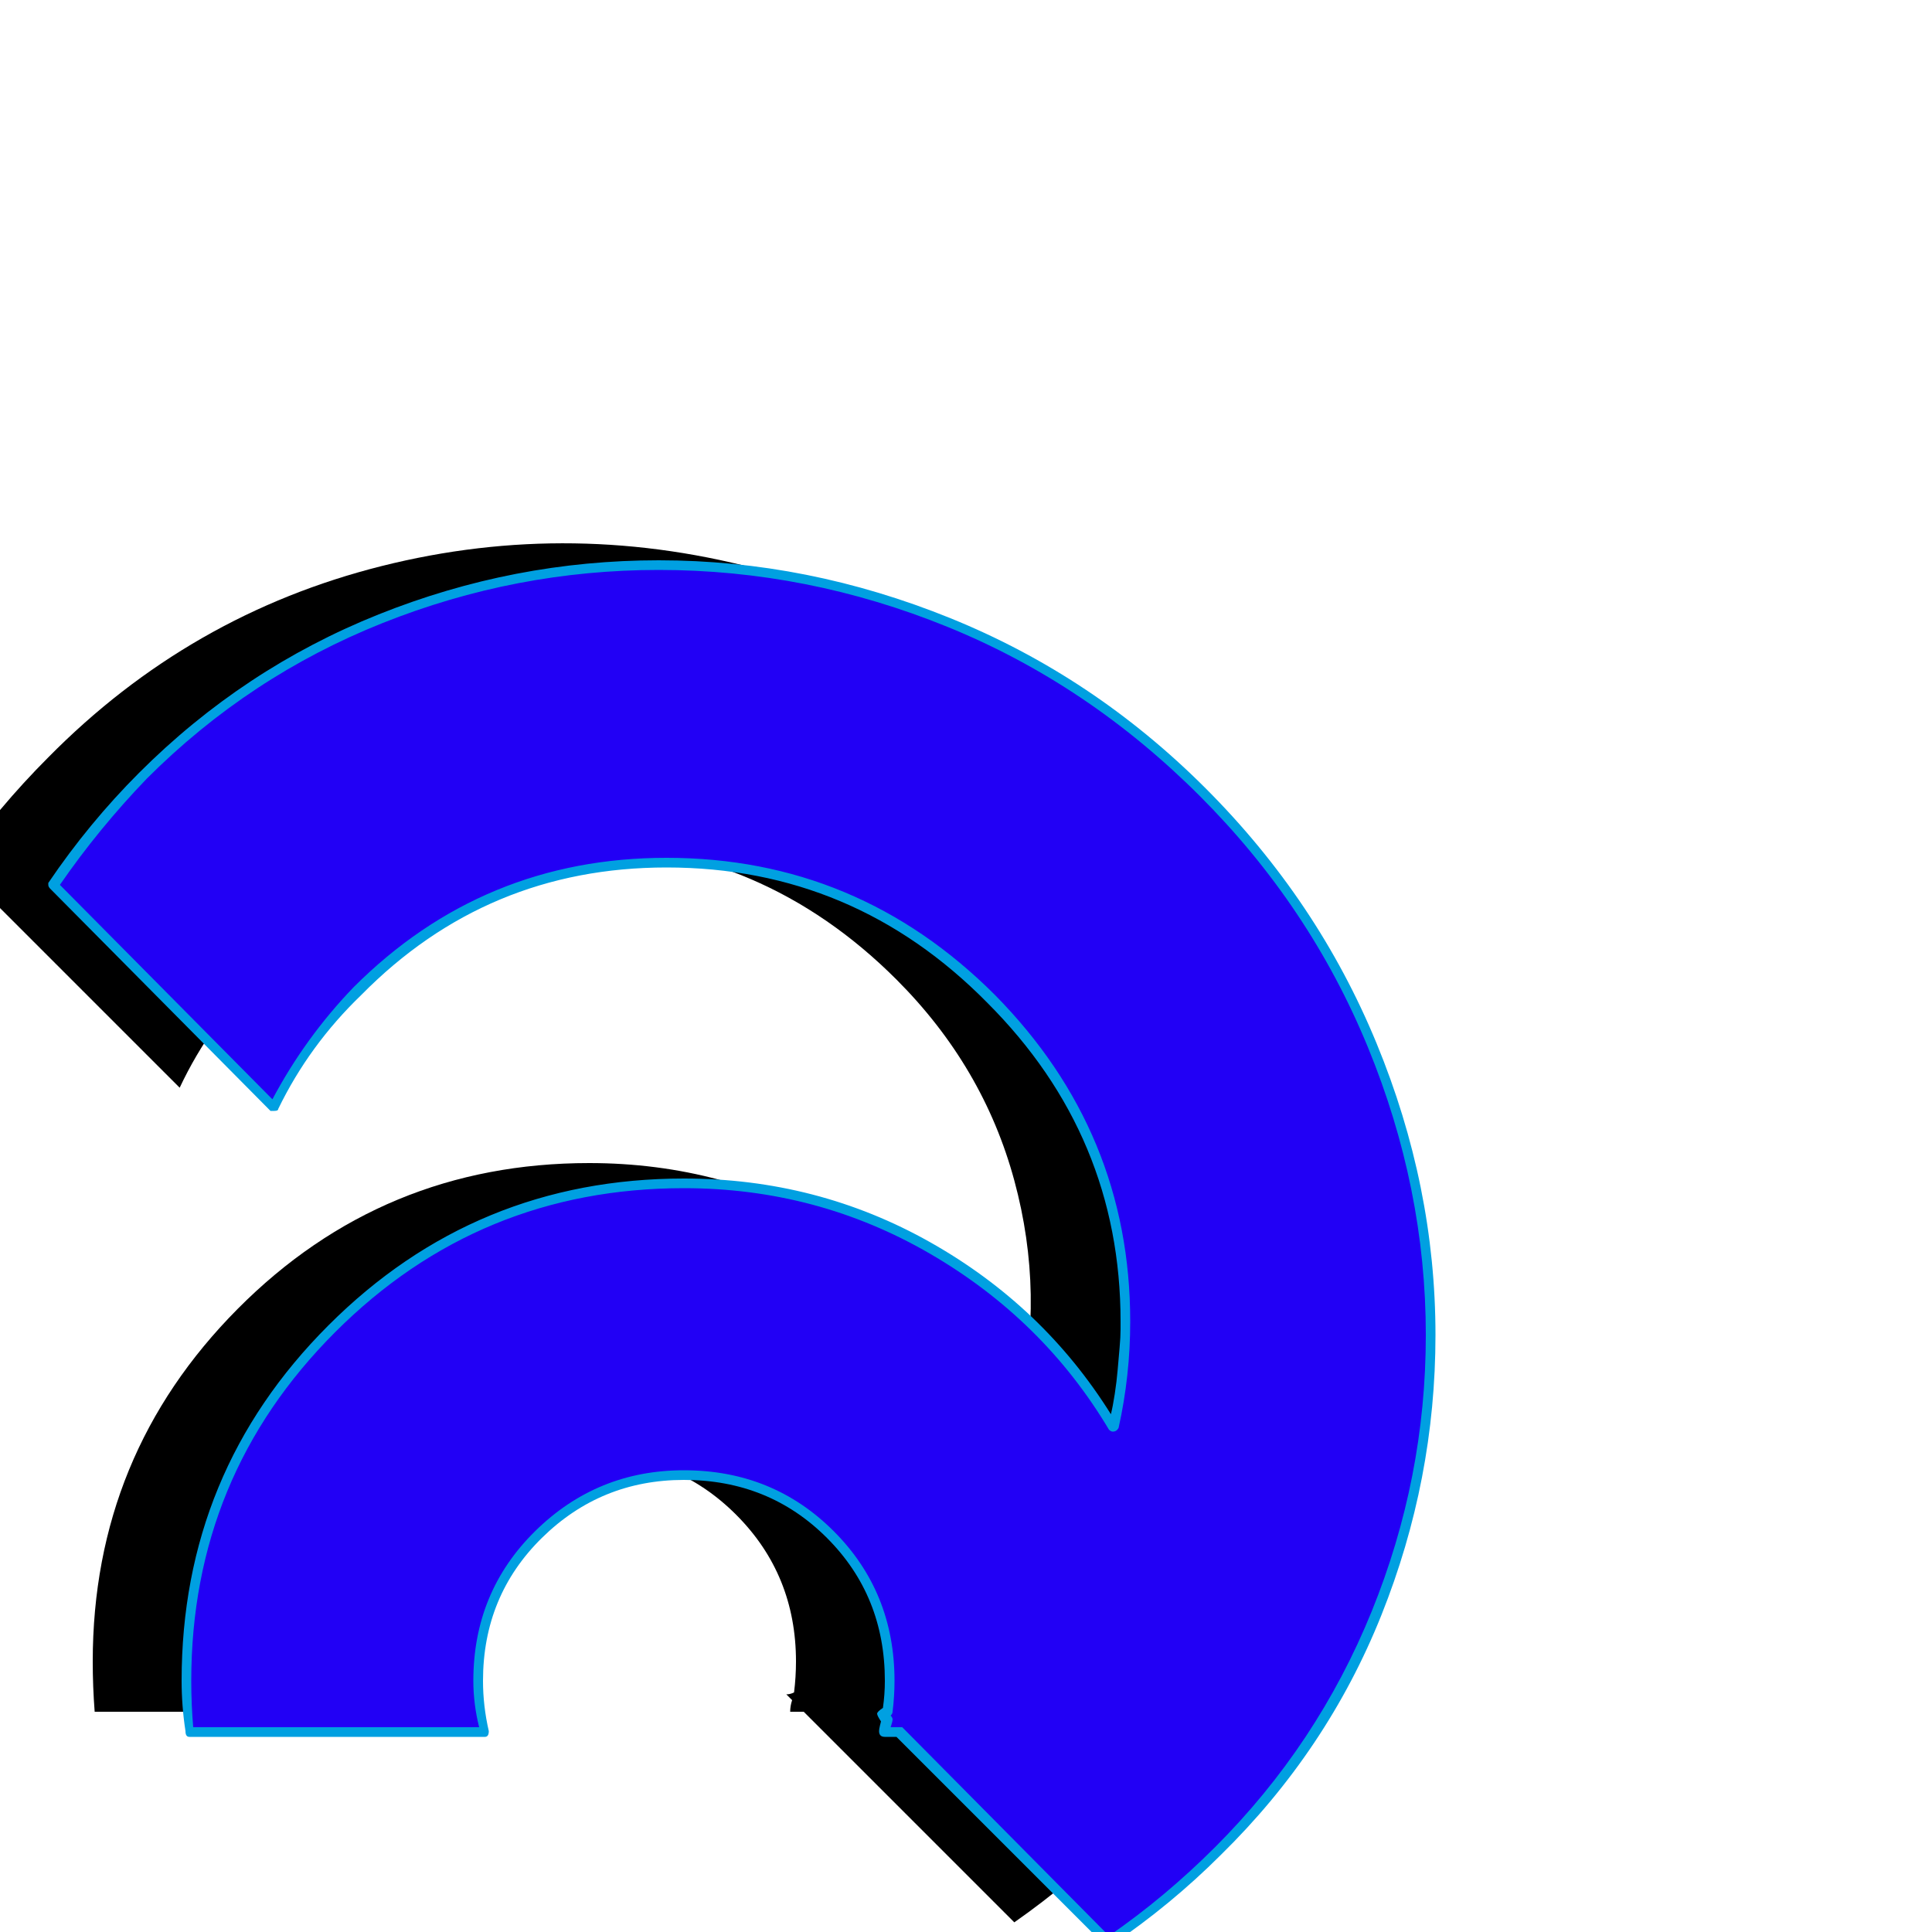 <svg xmlns="http://www.w3.org/2000/svg" viewBox="0 -1000 1000 1000">
	<path fill="#000000" d="M49 -114Q48 -127 48 -140Q48 -247 123 -322.5Q198 -398 305 -398Q375 -398 434 -363.5Q493 -329 527 -271Q541 -330 525 -389Q509 -448 464 -493Q395 -562 299 -563.5Q203 -565 136 -497Q109 -471 93 -437L-22 -552Q-1 -582 25 -608Q98 -682 197.5 -707Q297 -732 397.5 -704Q498 -676 574 -600Q649 -524 677 -424Q705 -324 680 -224.5Q655 -125 581 -52Q555 -26 525 -5L416 -114H409Q409 -117 410 -120L407 -123Q409 -123 411 -124Q412 -132 412 -140Q412 -185 381 -216Q350 -247 305 -247Q261 -247 230 -216Q199 -185 199 -140Q199 -127 202 -114Z"/>
	<path fill="#2200f5" d="M98 -104Q97 -117 97 -130Q97 -237 172 -312.5Q247 -388 354 -388Q424 -388 483 -353.5Q542 -319 576 -261Q590 -320 574 -379Q558 -438 513 -483Q444 -552 348 -553.5Q252 -555 185 -487Q158 -461 142 -427L27 -542Q48 -572 74 -598Q147 -672 246.5 -697Q346 -722 446.5 -694Q547 -666 623 -590Q698 -514 726 -414Q754 -314 729 -214.5Q704 -115 630 -42Q604 -16 574 5L465 -104H458Q458 -107 459 -110L456 -113Q458 -113 460 -114Q461 -122 461 -130Q461 -175 430 -206Q399 -237 354 -237Q310 -237 279 -206Q248 -175 248 -130Q248 -117 251 -104Z"/>
	<path fill="#00a0e1" d="M462 -110Q462 -109 461 -106H465Q466 -106 467 -106L574 2Q603 -18 629 -44Q682 -97 710 -166Q738 -235 738 -309Q738 -385 708 -458Q678 -531 621 -588Q563 -646 490.5 -675.5Q418 -705 341 -705Q267 -705 198 -677.5Q129 -650 76 -597Q51 -571 31 -542L141 -431Q158 -463 183 -489Q250 -556 345 -556Q444 -556 515 -485Q585 -414 585 -316Q585 -288 579 -261Q578 -259 576 -259Q575 -259 574 -260Q540 -317 481.5 -351Q423 -385 354 -385Q248 -385 173.5 -310.5Q99 -236 99 -130Q99 -118 100 -106H248Q245 -118 245 -130Q245 -176 277 -207.5Q309 -239 354 -239Q400 -239 431.5 -207.5Q463 -176 463 -130Q463 -122 462 -114Q462 -113 461 -112Q462 -111 462 -110ZM455 -104Q455 -105 455.5 -107Q456 -109 456 -109Q454 -112 454 -113Q454 -114 457 -116Q458 -123 458 -130Q458 -174 428 -204Q398 -234 354 -234Q311 -234 280.5 -204Q250 -174 250 -130Q250 -117 253 -104Q253 -101 251 -101H98Q96 -101 96 -104Q94 -117 94 -130Q94 -238 170 -314Q246 -390 354 -390Q423 -390 481.5 -357Q540 -324 575 -268Q576 -272 577 -278.5Q578 -285 578.5 -291Q579 -297 579.5 -302.5Q580 -308 580 -312Q580 -316 580 -316Q580 -412 511 -481Q442 -551 345 -551Q252 -551 187 -485Q160 -459 144 -426Q144 -425 142 -425Q141 -425 140 -425L26 -540Q25 -541 25 -542Q25 -542 25 -543Q46 -574 72 -600Q126 -654 196 -682Q266 -710 341 -710Q418 -710 492 -680Q566 -650 624 -592Q682 -534 712.5 -460Q743 -386 743 -309Q743 -234 715 -164Q687 -94 632 -40Q606 -14 575 7Q575 7 574 7Q573 7 572 7L464 -101H458Q455 -101 455 -104Z"/>
</svg>